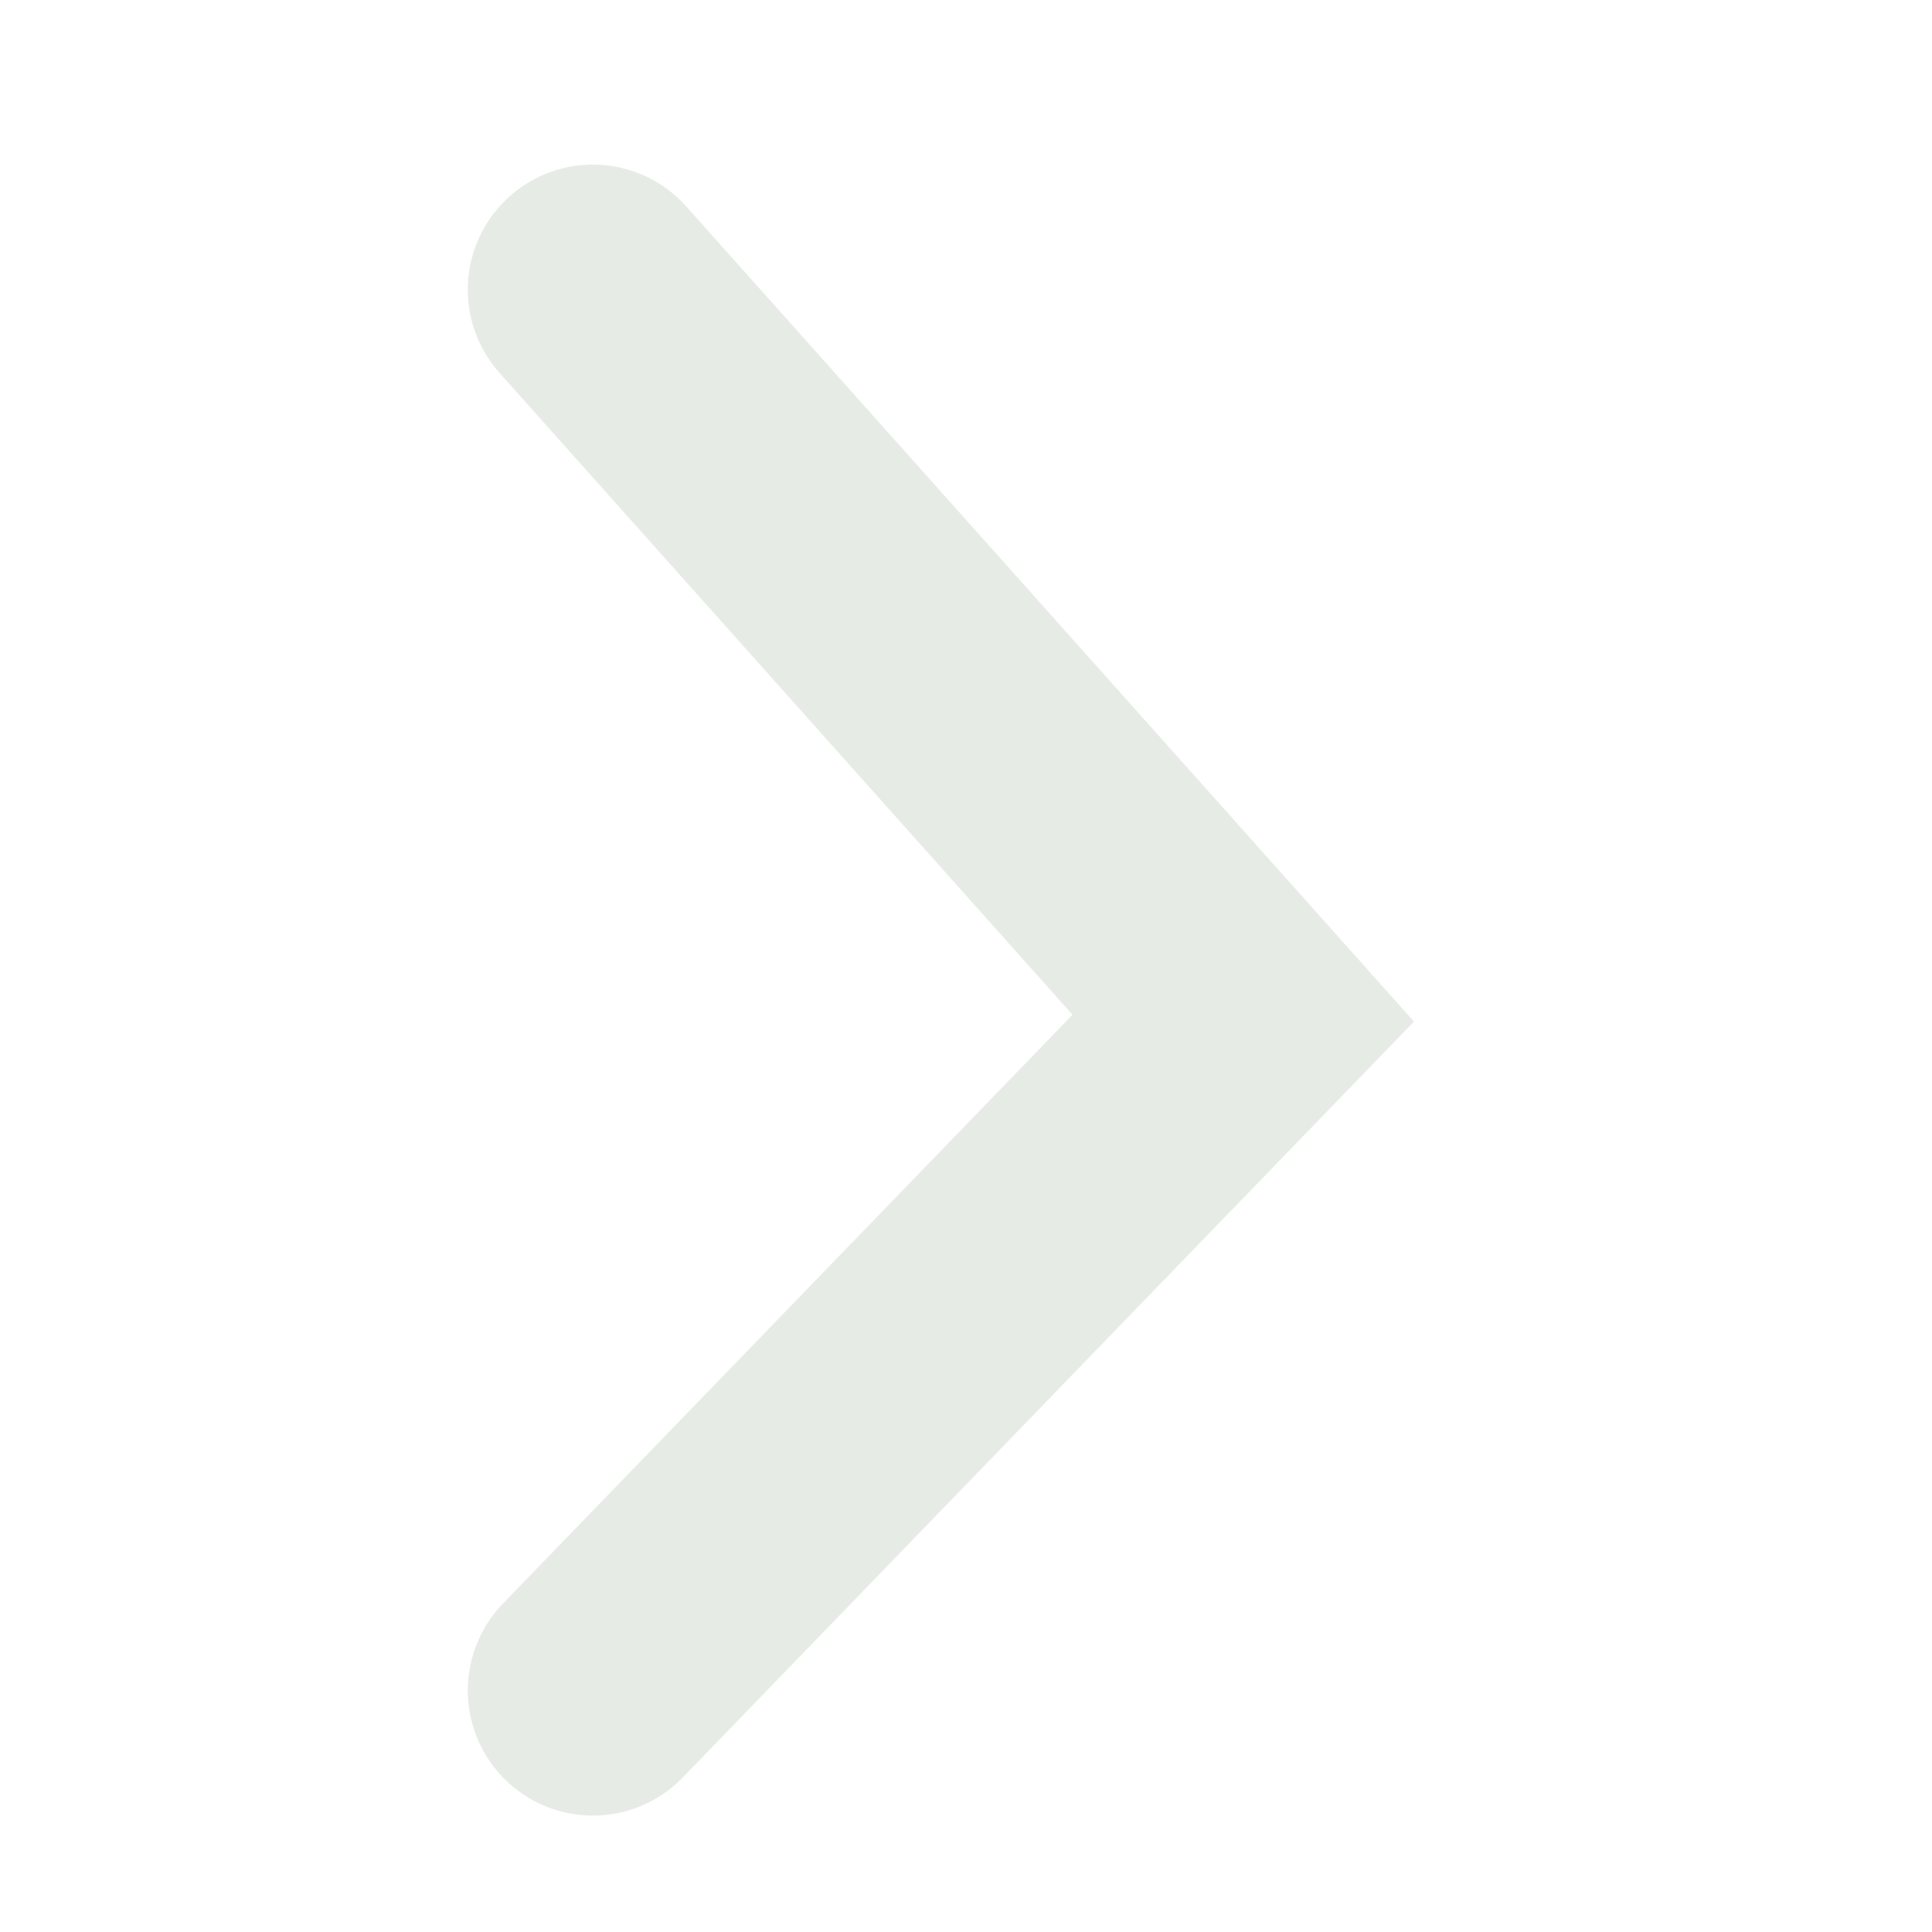 <svg width="16" height="16" viewBox="0 0 16 16" fill="none" xmlns="http://www.w3.org/2000/svg">
<path d="M4.91 2.399L10.296 8.432L4.91 14" stroke="#E6ECE5" stroke-width="2.072" stroke-linecap="round"/>
</svg>
